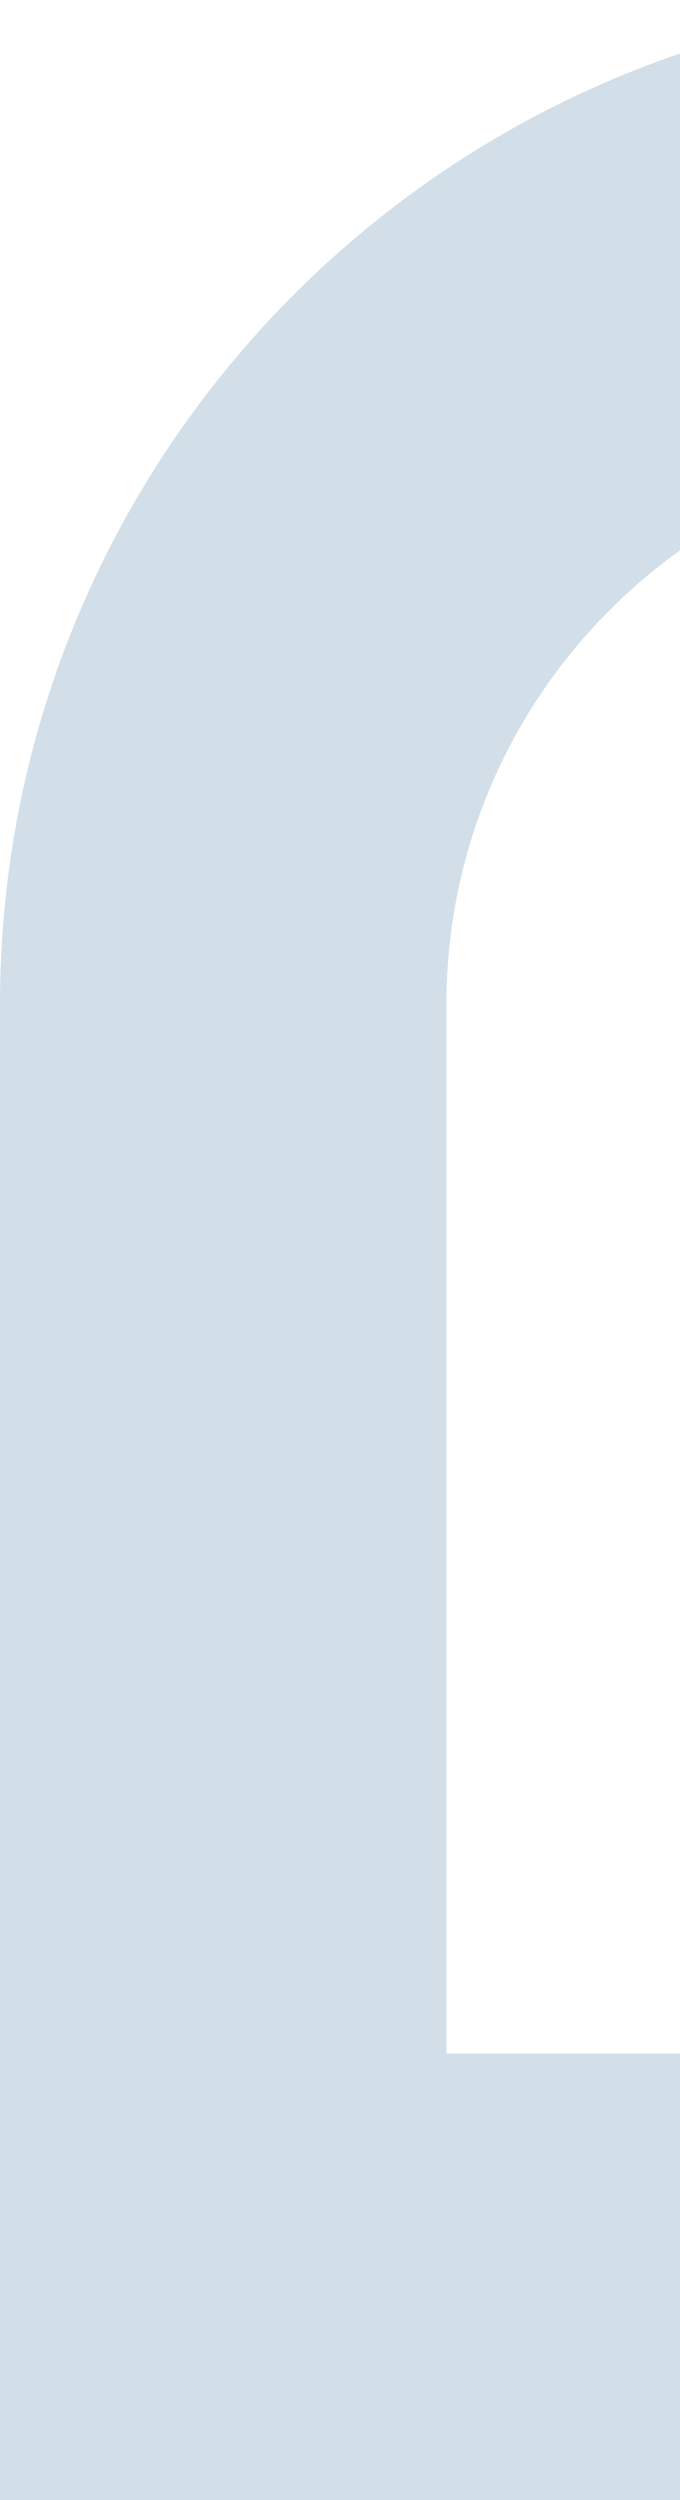 <svg width="136" height="500" viewBox="0 0 136 500" fill="none" xmlns="http://www.w3.org/2000/svg">
<path fill-rule="evenodd" clip-rule="evenodd" d="M410.714 89.286H200.893C139.254 89.286 89.286 139.254 89.286 200.893V410.714H299.107C360.746 410.714 410.714 360.746 410.714 299.107V89.286ZM200.893 0C89.943 0 0 89.943 0 200.893V500H299.107C410.057 500 500 410.057 500 299.107V0H200.893Z" fill="#084E8A" fill-opacity="0.18"/>
</svg>
